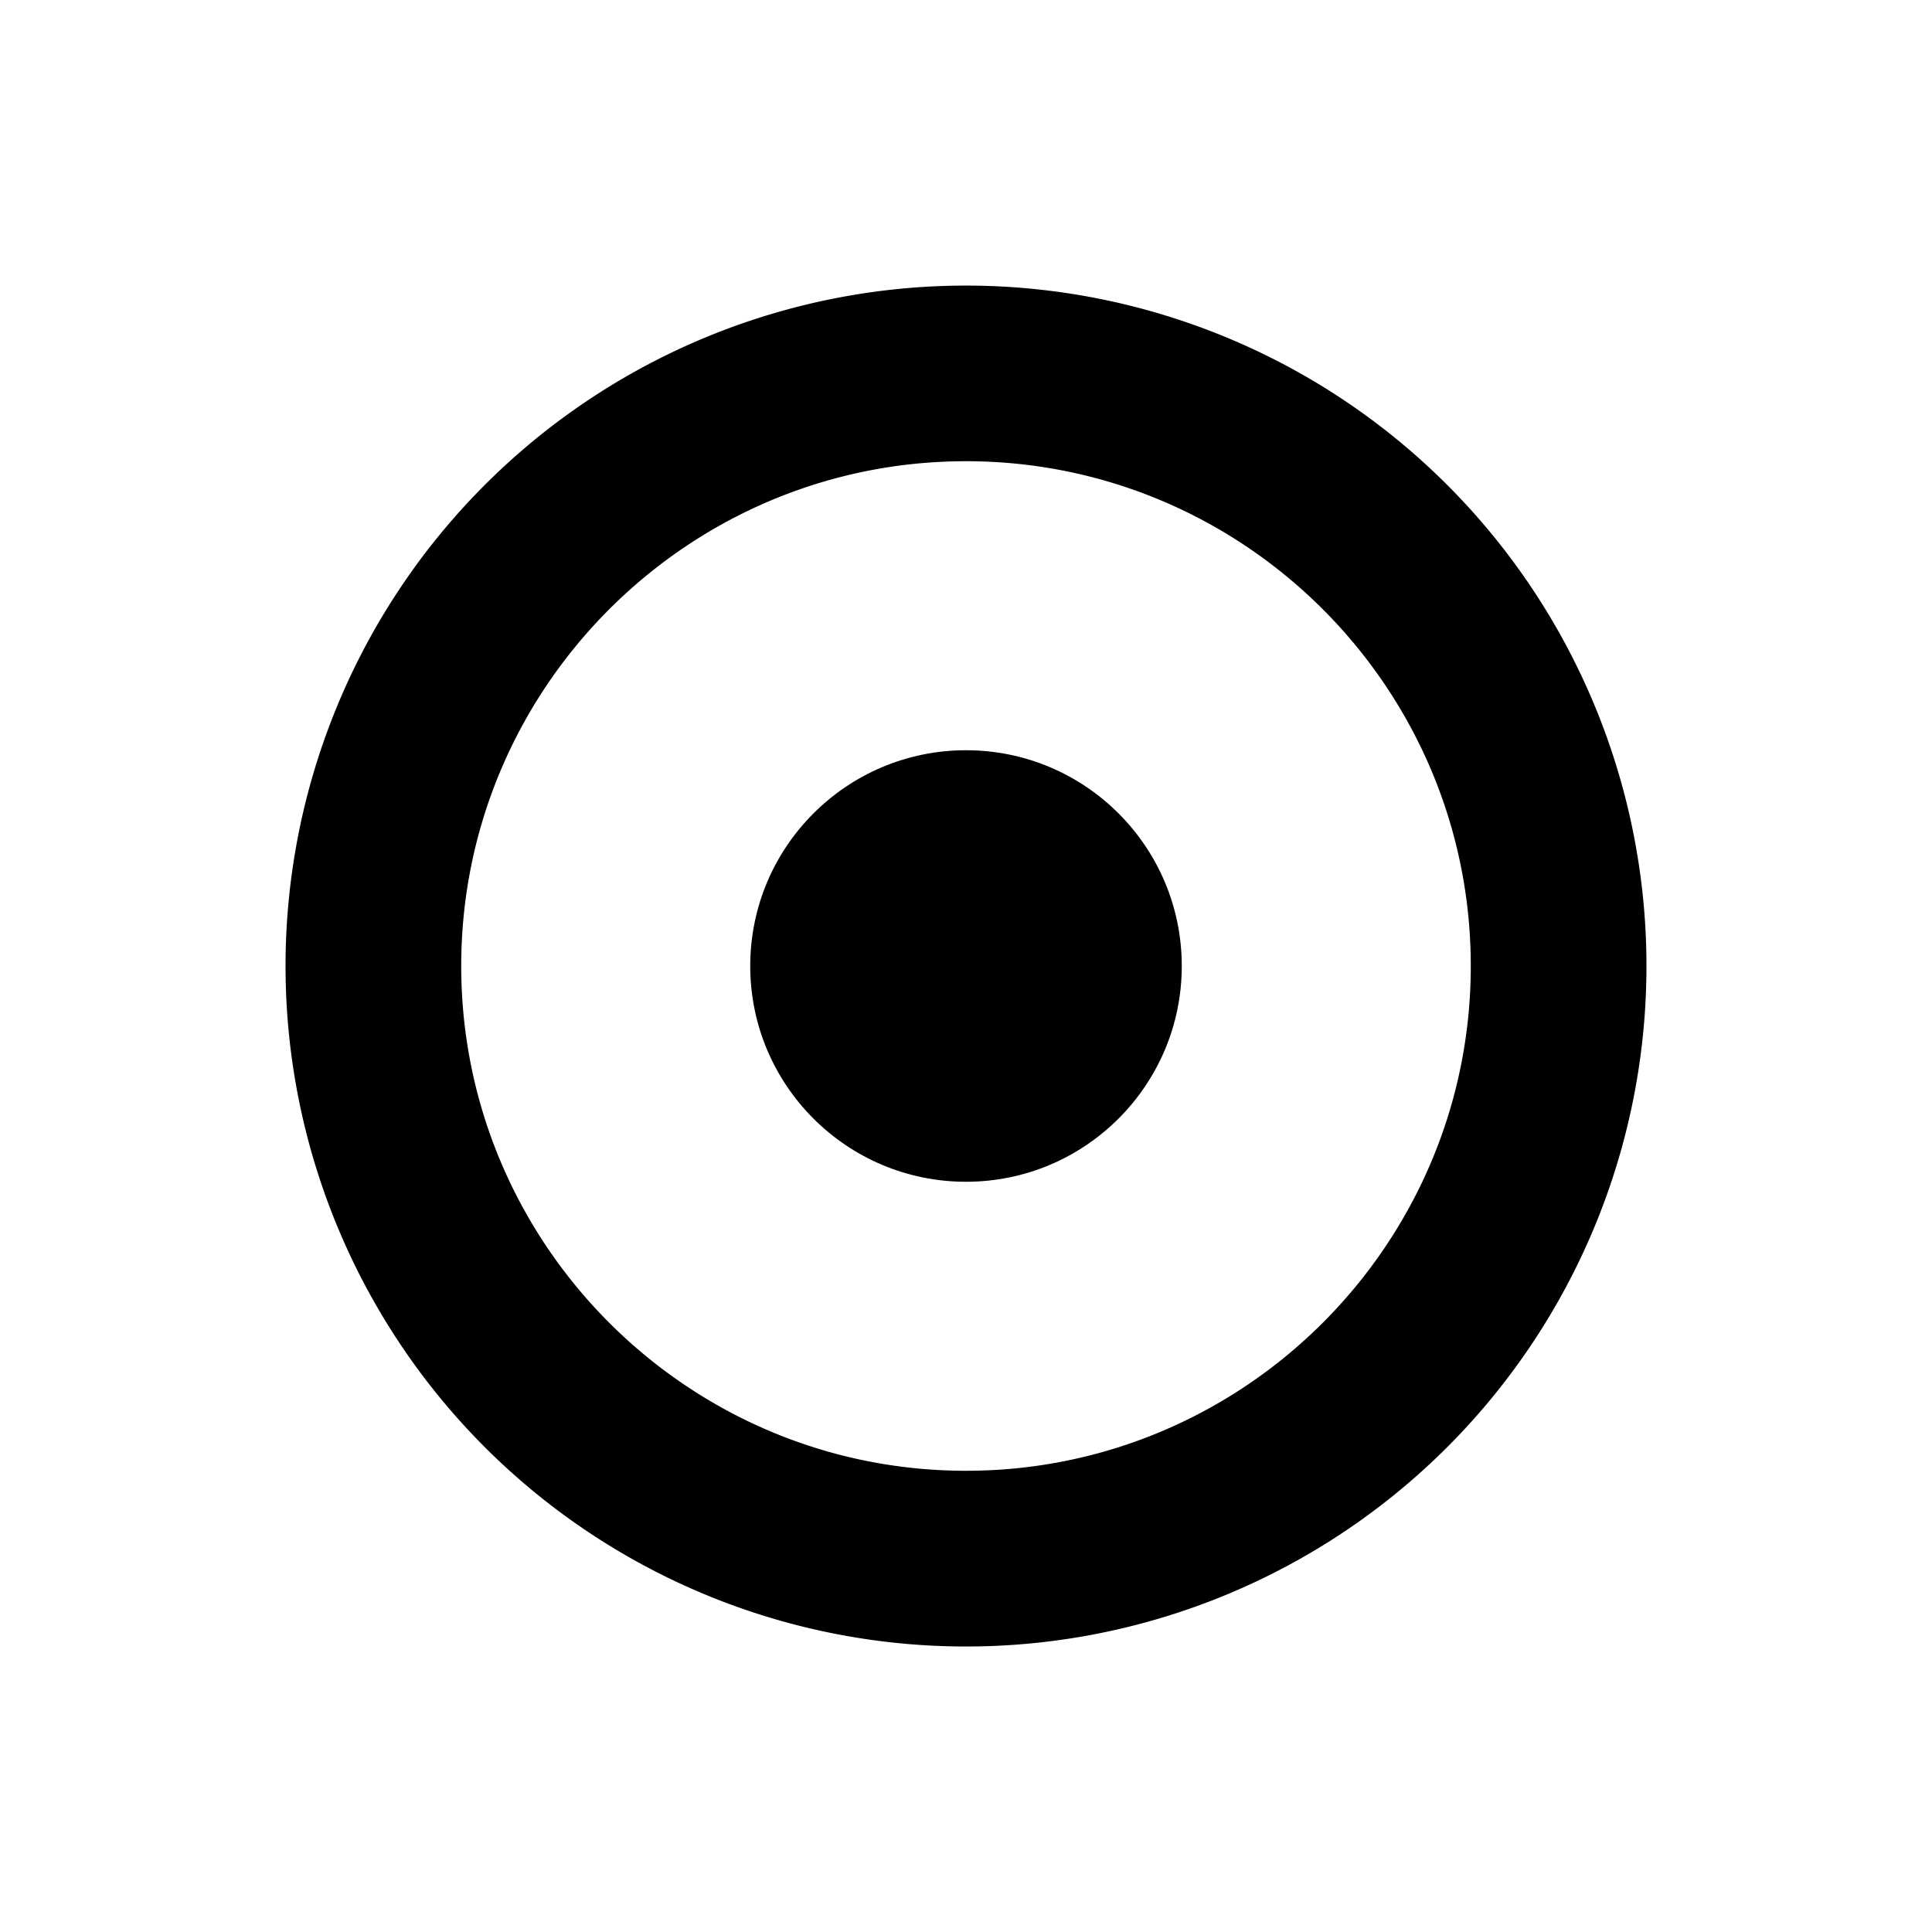 <svg xmlns="http://www.w3.org/2000/svg" viewBox="0 0 22 22">
  <path d="M11 5.252c3.169 0 5.748 2.578 5.748 5.748S14.17 16.748 11 16.748 5.252 14.169 5.252 11 7.831 5.252 11 5.252m0-2a7.748 7.748 0 1 0 0 15.497 7.748 7.748 0 0 0 0-15.497z"/>
  <circle cx="11" cy="11" r="2.457"/>
</svg>
